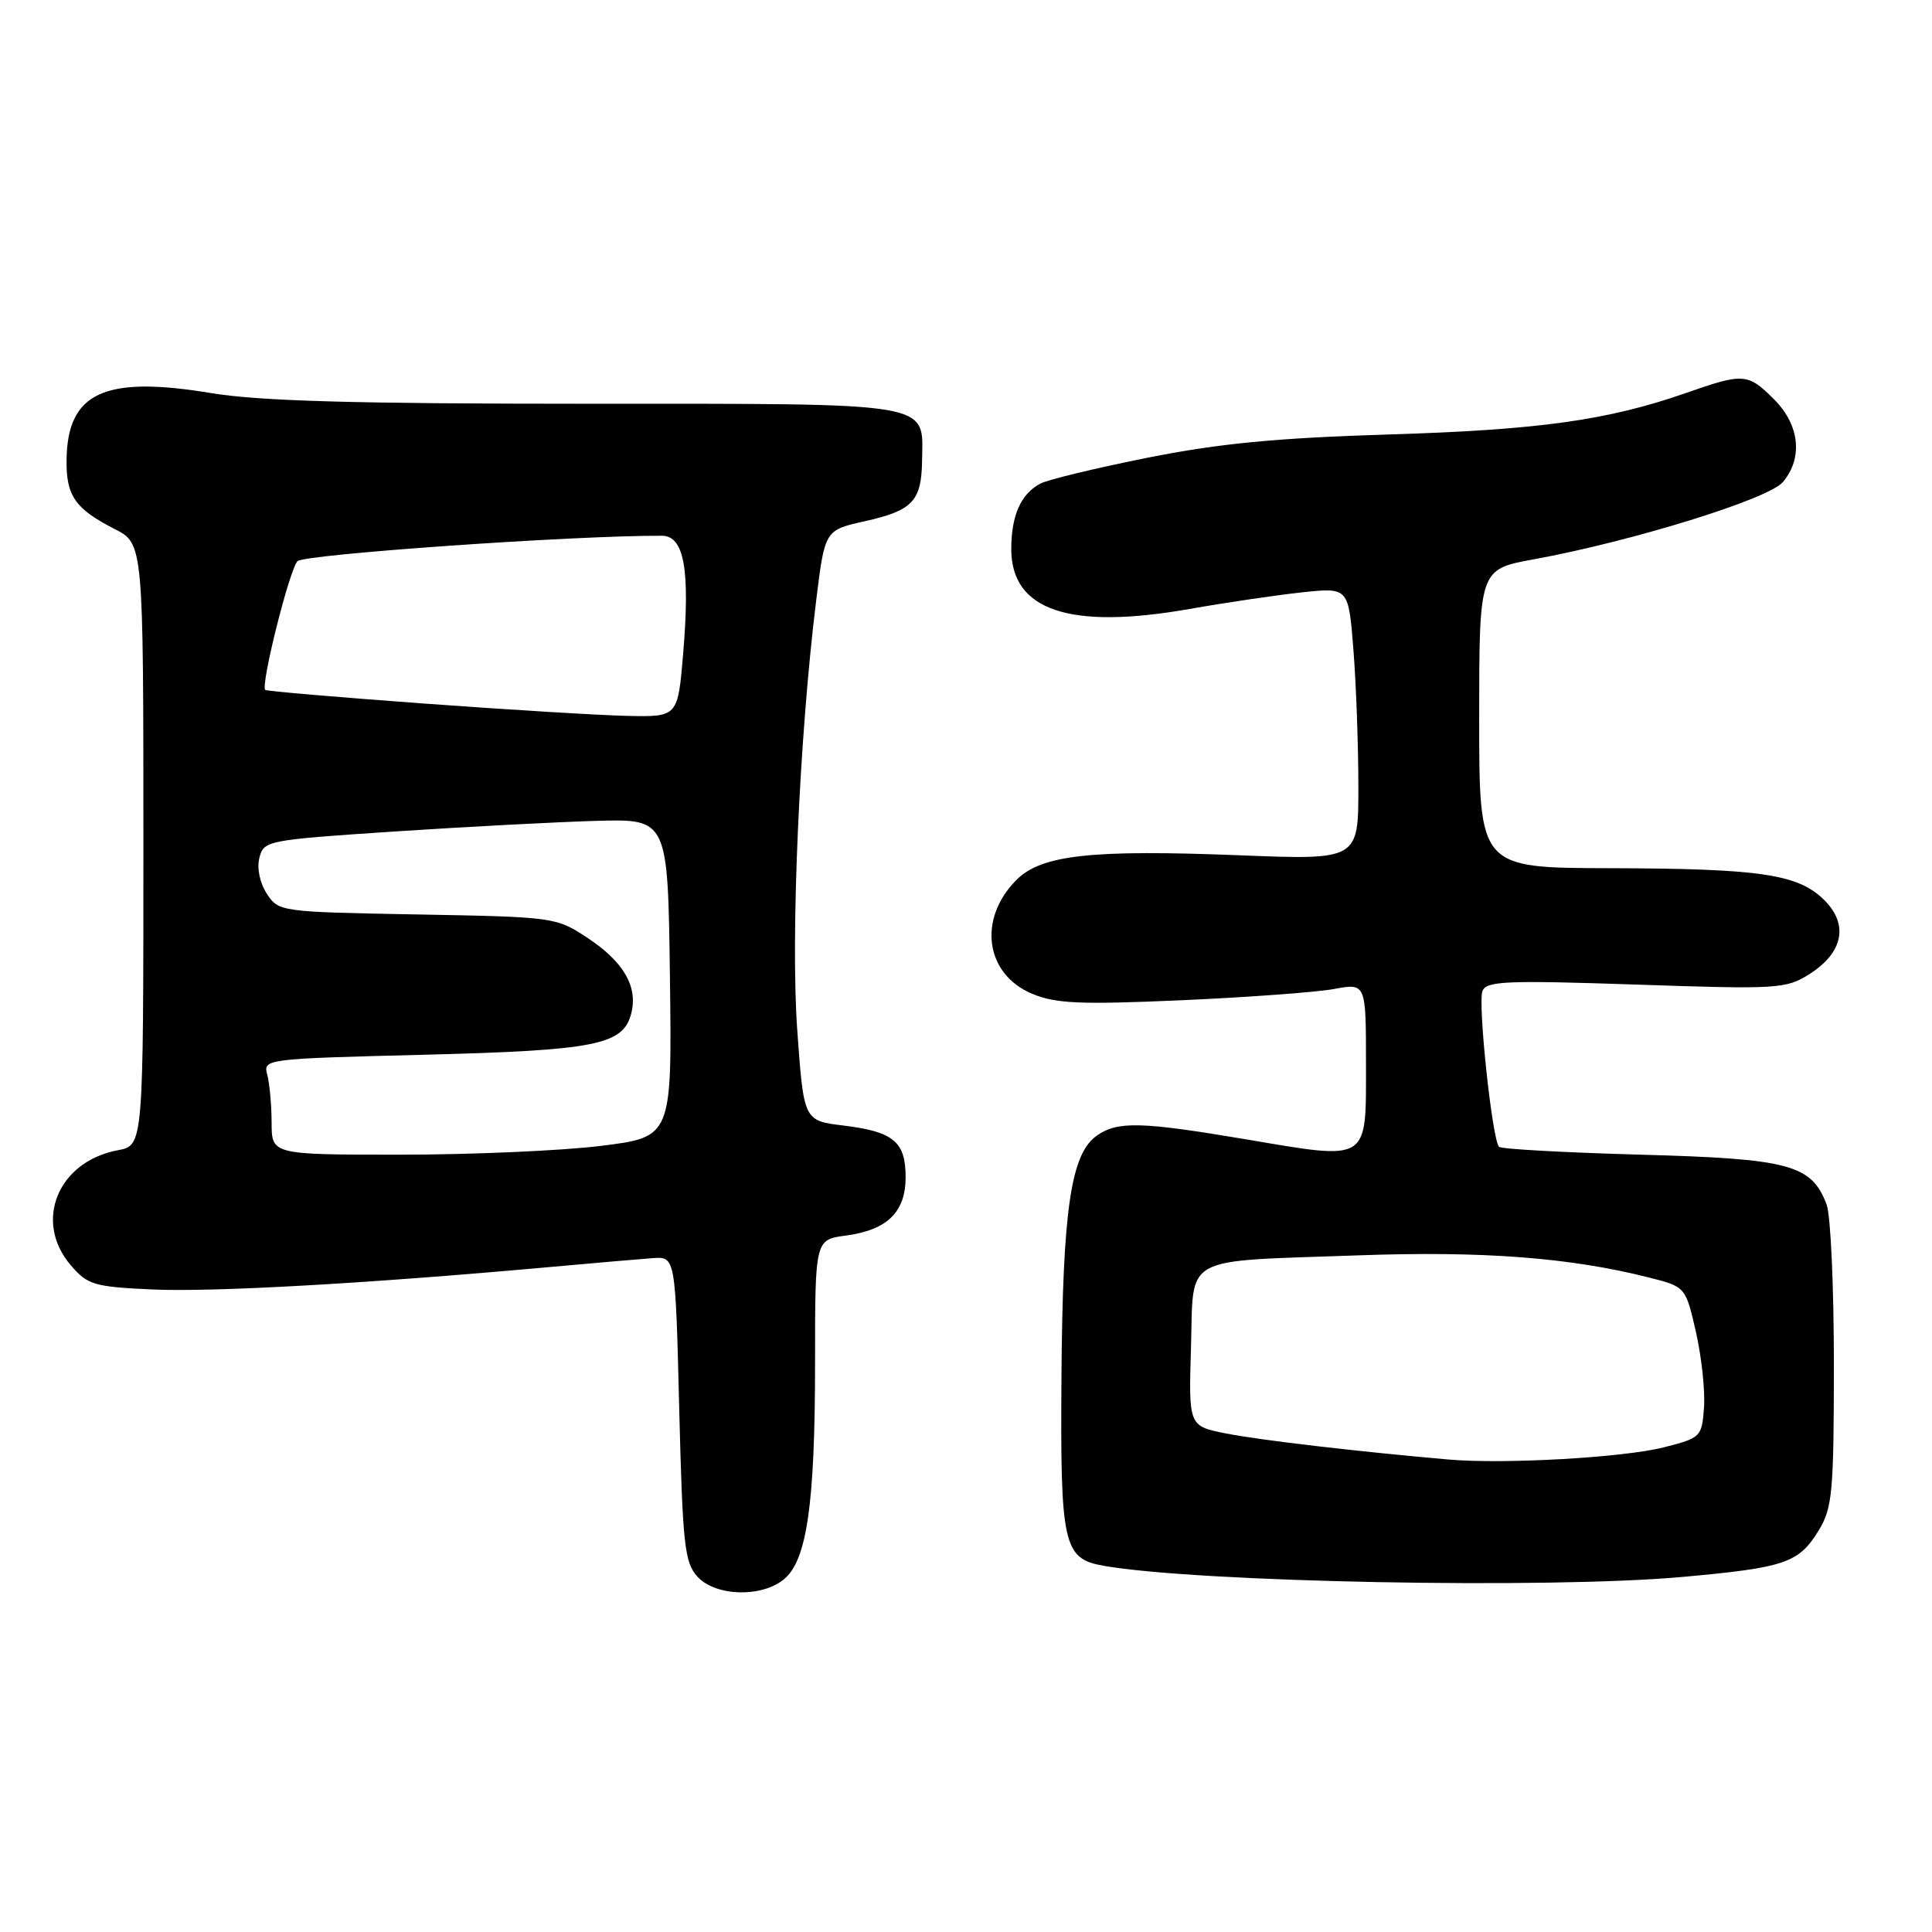 <?xml version="1.0" encoding="UTF-8" standalone="no"?>
<!DOCTYPE svg PUBLIC "-//W3C//DTD SVG 1.1//EN" "http://www.w3.org/Graphics/SVG/1.1/DTD/svg11.dtd" >
<svg xmlns="http://www.w3.org/2000/svg" xmlns:xlink="http://www.w3.org/1999/xlink" version="1.1" viewBox="0 0 256 256">
 <g >
 <path fill="currentColor"
d=" M 103.89 209.25 C 106.93 206.73 108.00 199.25 108.00 180.50 C 108.00 164.26 108.00 164.26 112.08 163.72 C 117.58 162.98 120.00 160.61 120.00 155.97 C 120.00 151.28 118.39 149.95 111.77 149.14 C 106.50 148.50 106.50 148.50 105.64 136.50 C 104.75 124.14 105.91 97.73 108.14 79.64 C 109.29 70.25 109.29 70.25 114.57 69.07 C 120.94 67.65 122.11 66.41 122.18 60.98 C 122.29 53.18 124.21 53.50 77.71 53.50 C 46.91 53.50 34.35 53.14 28.00 52.09 C 13.84 49.74 8.94 51.99 8.82 60.92 C 8.75 65.69 9.96 67.43 15.18 70.09 C 19.00 72.04 19.00 72.04 19.00 111.91 C 19.00 151.78 19.00 151.78 15.62 152.41 C 7.64 153.91 4.40 161.87 9.40 167.68 C 11.61 170.25 12.49 170.51 20.15 170.86 C 28.10 171.23 48.58 170.08 72.50 167.92 C 78.55 167.37 84.85 166.83 86.50 166.71 C 89.50 166.50 89.50 166.50 90.00 186.65 C 90.45 204.64 90.70 207.02 92.40 208.90 C 94.80 211.54 100.91 211.72 103.89 209.25 Z  M 222.95 208.95 C 236.56 207.72 238.36 207.10 241.00 202.77 C 242.80 199.81 242.99 197.72 243.00 180.82 C 243.00 170.54 242.57 161.00 242.04 159.62 C 240.03 154.31 237.18 153.54 217.38 153.00 C 207.36 152.72 198.92 152.26 198.63 151.96 C 197.73 151.06 195.80 132.97 196.43 131.33 C 196.94 129.99 199.51 129.88 216.76 130.46 C 235.51 131.10 236.66 131.03 239.72 129.10 C 244.22 126.26 244.99 122.53 241.75 119.29 C 238.29 115.83 233.34 115.09 213.25 115.04 C 196.00 115.00 196.00 115.00 196.00 95.22 C 196.00 75.43 196.00 75.43 203.25 74.11 C 216.34 71.71 234.37 66.12 236.25 63.87 C 238.93 60.67 238.46 56.31 235.08 52.92 C 231.60 49.44 231.03 49.40 223.41 52.07 C 213.04 55.69 203.99 56.96 184.00 57.57 C 169.13 58.03 161.54 58.76 152.06 60.65 C 145.22 62.02 138.81 63.56 137.83 64.09 C 135.26 65.47 134.00 68.31 134.00 72.76 C 134.00 80.90 141.73 83.49 157.63 80.69 C 162.51 79.83 169.24 78.84 172.60 78.48 C 178.69 77.84 178.69 77.84 179.34 86.17 C 179.70 90.75 179.99 98.88 179.99 104.22 C 180.00 113.95 180.00 113.95 164.25 113.33 C 144.58 112.55 138.00 113.28 134.70 116.58 C 129.53 121.74 130.53 129.06 136.74 131.67 C 139.90 132.99 143.07 133.13 156.50 132.54 C 165.30 132.15 174.41 131.48 176.75 131.05 C 181.00 130.26 181.00 130.26 181.00 141.01 C 181.00 154.09 181.55 153.75 165.06 150.96 C 151.16 148.62 148.10 148.54 145.33 150.48 C 141.90 152.88 140.81 160.30 140.65 182.26 C 140.48 204.76 140.88 206.54 146.26 207.48 C 158.77 209.67 205.18 210.56 222.95 208.95 Z  M 35.99 148.75 C 35.98 146.41 35.72 143.55 35.41 142.40 C 34.85 140.32 35.11 140.29 56.17 139.76 C 79.01 139.18 82.60 138.46 83.65 134.25 C 84.54 130.73 82.63 127.44 77.87 124.29 C 73.70 121.53 73.46 121.50 55.30 121.17 C 37.16 120.84 36.92 120.81 35.36 118.43 C 34.43 117.01 34.02 115.04 34.37 113.67 C 34.94 111.38 35.37 111.30 52.23 110.18 C 61.73 109.55 73.78 108.92 79.00 108.77 C 88.50 108.50 88.50 108.50 88.77 129.59 C 89.04 150.67 89.04 150.67 79.58 151.84 C 74.37 152.48 62.44 153.00 53.06 153.00 C 36.00 153.00 36.00 153.00 35.99 148.75 Z  M 56.00 93.21 C 44.72 92.38 35.34 91.58 35.15 91.42 C 34.49 90.88 38.34 75.50 39.42 74.36 C 40.29 73.45 76.11 70.94 87.70 70.99 C 90.65 71.00 91.45 75.42 90.53 86.53 C 89.82 95.00 89.82 95.00 83.16 94.86 C 79.50 94.78 67.28 94.04 56.00 93.21 Z  M 192.00 193.40 C 180.10 192.36 167.01 190.84 162.50 189.95 C 157.50 188.97 157.50 188.97 157.81 178.59 C 158.19 166.12 156.25 167.19 180.00 166.34 C 196.40 165.75 207.96 166.62 218.43 169.26 C 223.35 170.50 223.35 170.50 224.72 176.50 C 225.47 179.80 225.95 184.30 225.79 186.50 C 225.51 190.40 225.37 190.53 220.50 191.77 C 215.14 193.14 199.37 194.03 192.00 193.40 Z "/>
</g>
</svg>